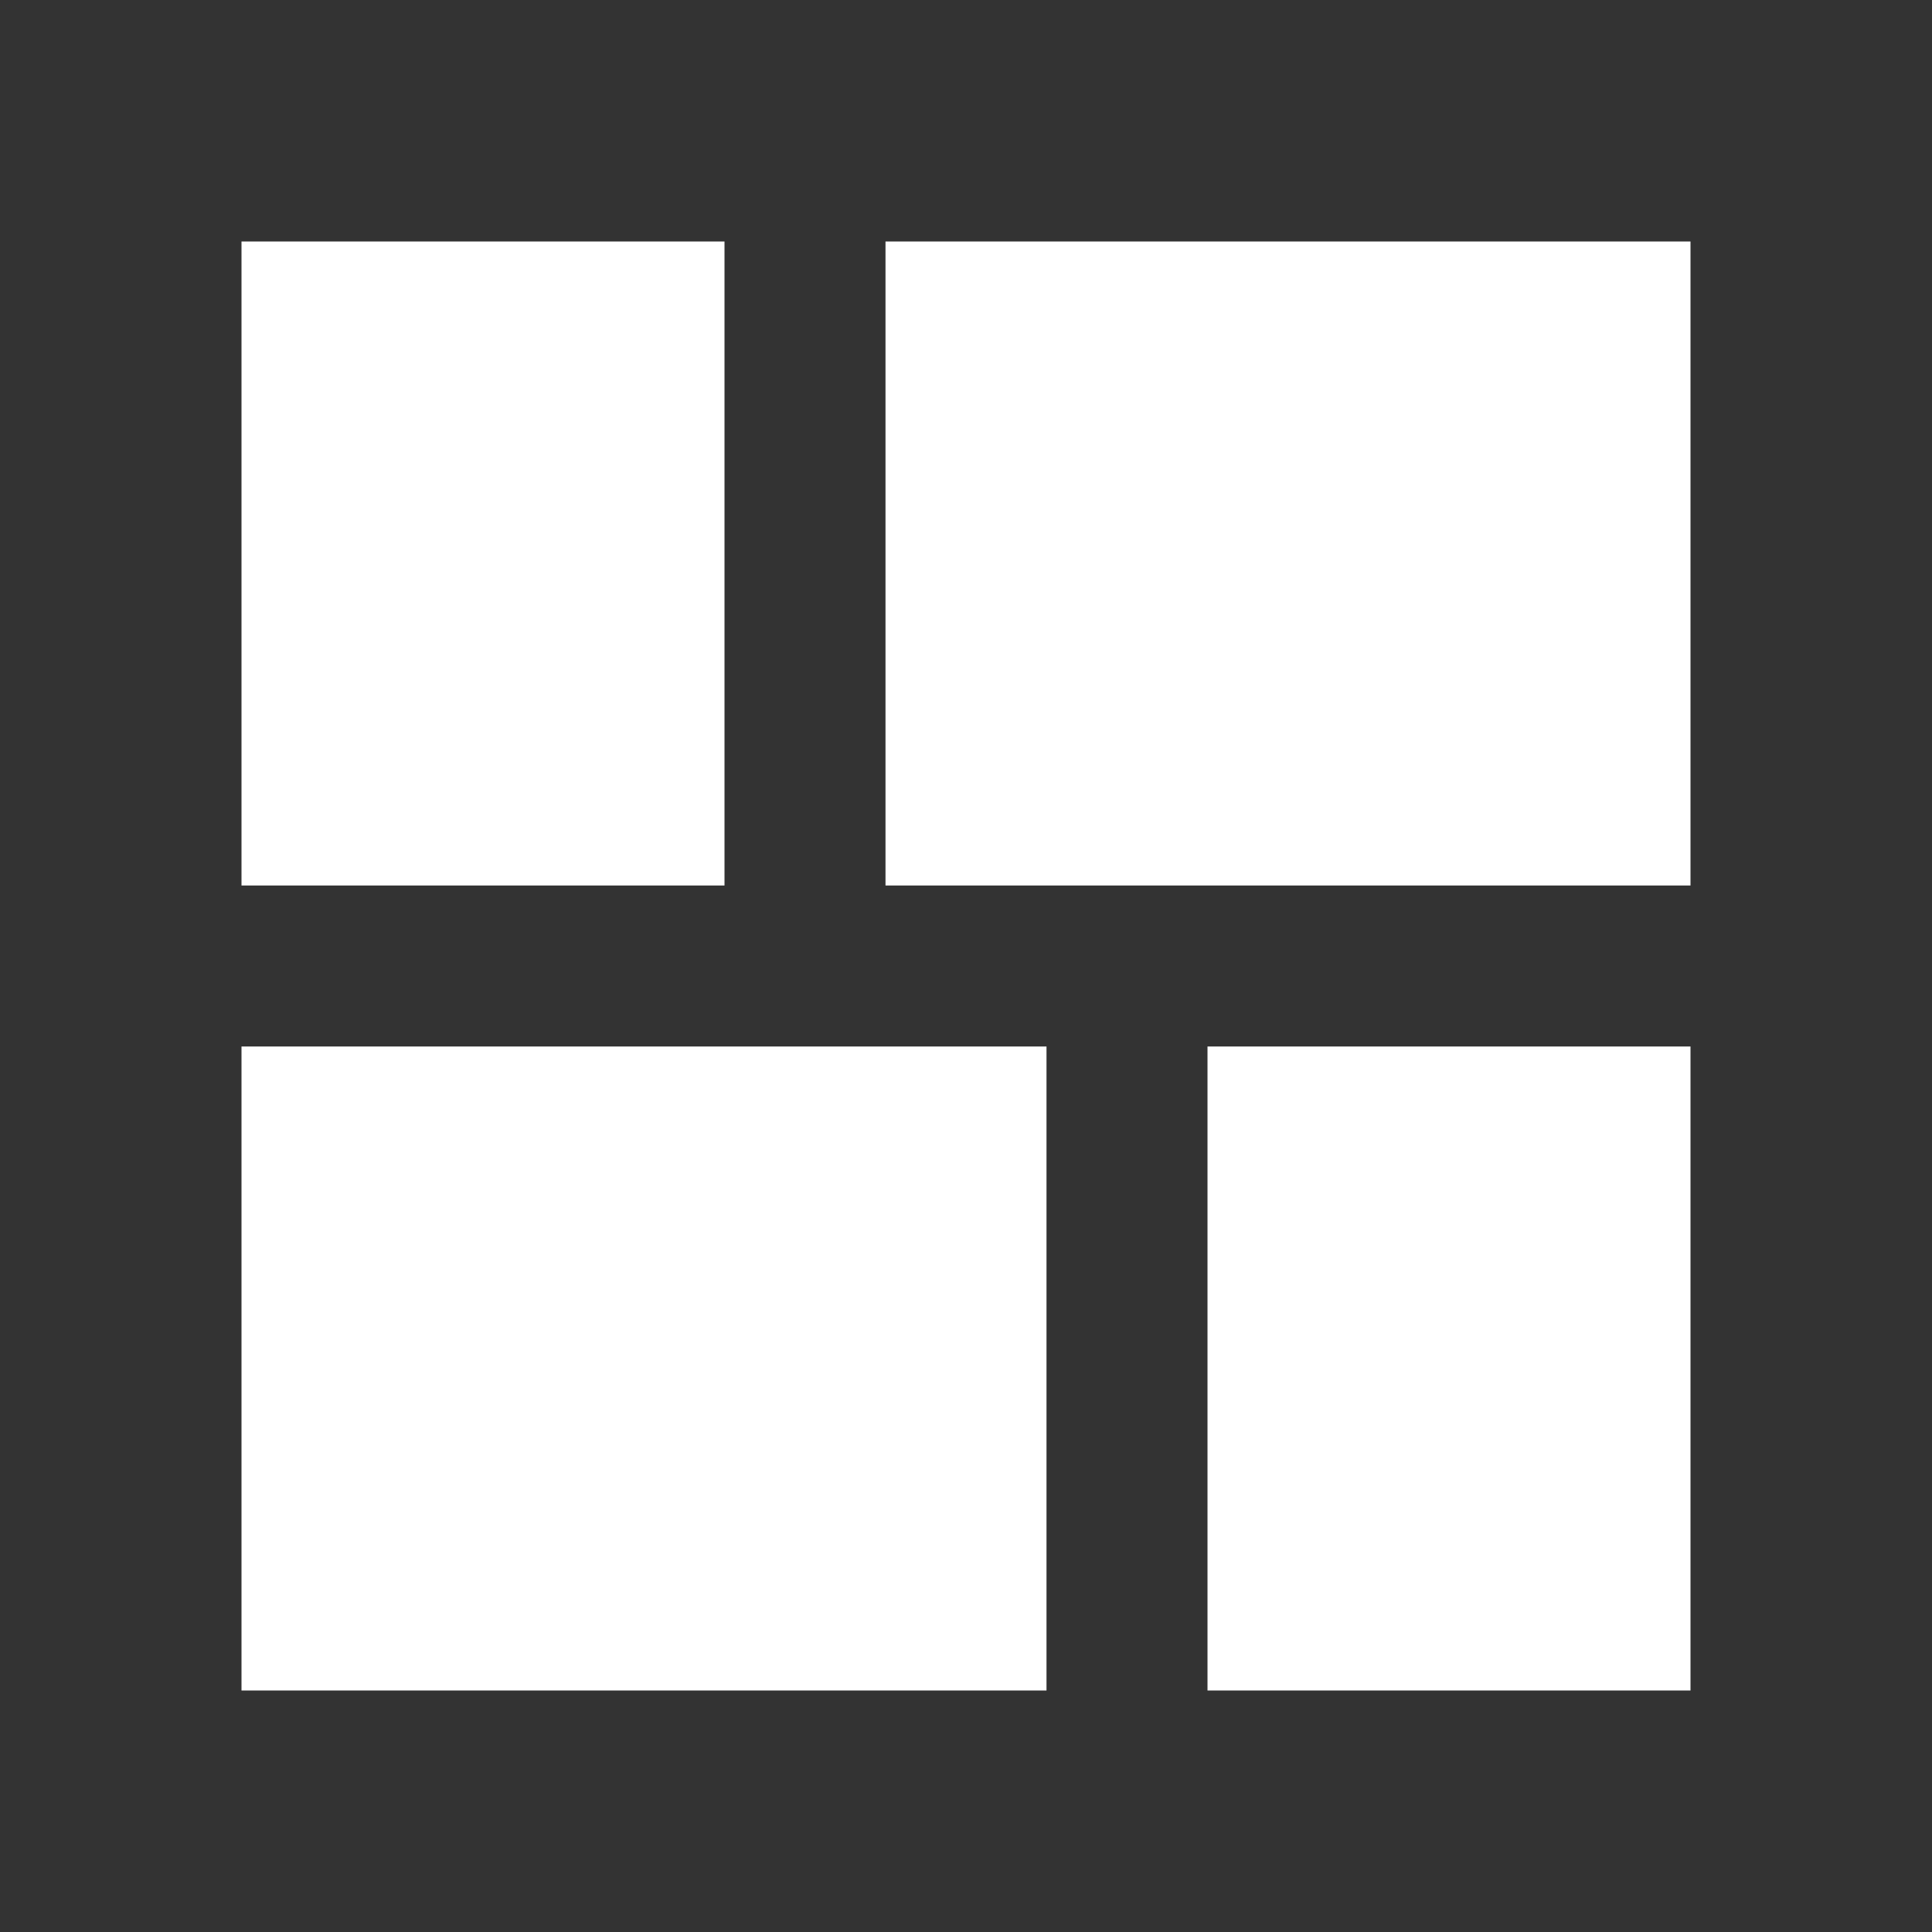 <?xml version="1.0"?>
<svg width="24" height="24" xmlns="http://www.w3.org/2000/svg" xmlns:svg="http://www.w3.org/2000/svg">
 <rect width="100%" height="100%" fill="#333333" stroke="none"/>
 <g>
  <title>Layer 1</title>
  <path id="svg_1" fill="none" d="m0,0l24,0l0,24l-24,0l0,-24z"/>
  <path transform="rotate(-90 12,12)" fill="white" id="svg_2" d="m3,13l8,0l0,-10l-8,0l0,10zm0,8l8,0l0,-6l-8,0l0,6zm10,0l8,0l0,-10l-8,0l0,10zm0,-18l0,6l8,0l0,-6l-8,0z"/>
 </g>
</svg>